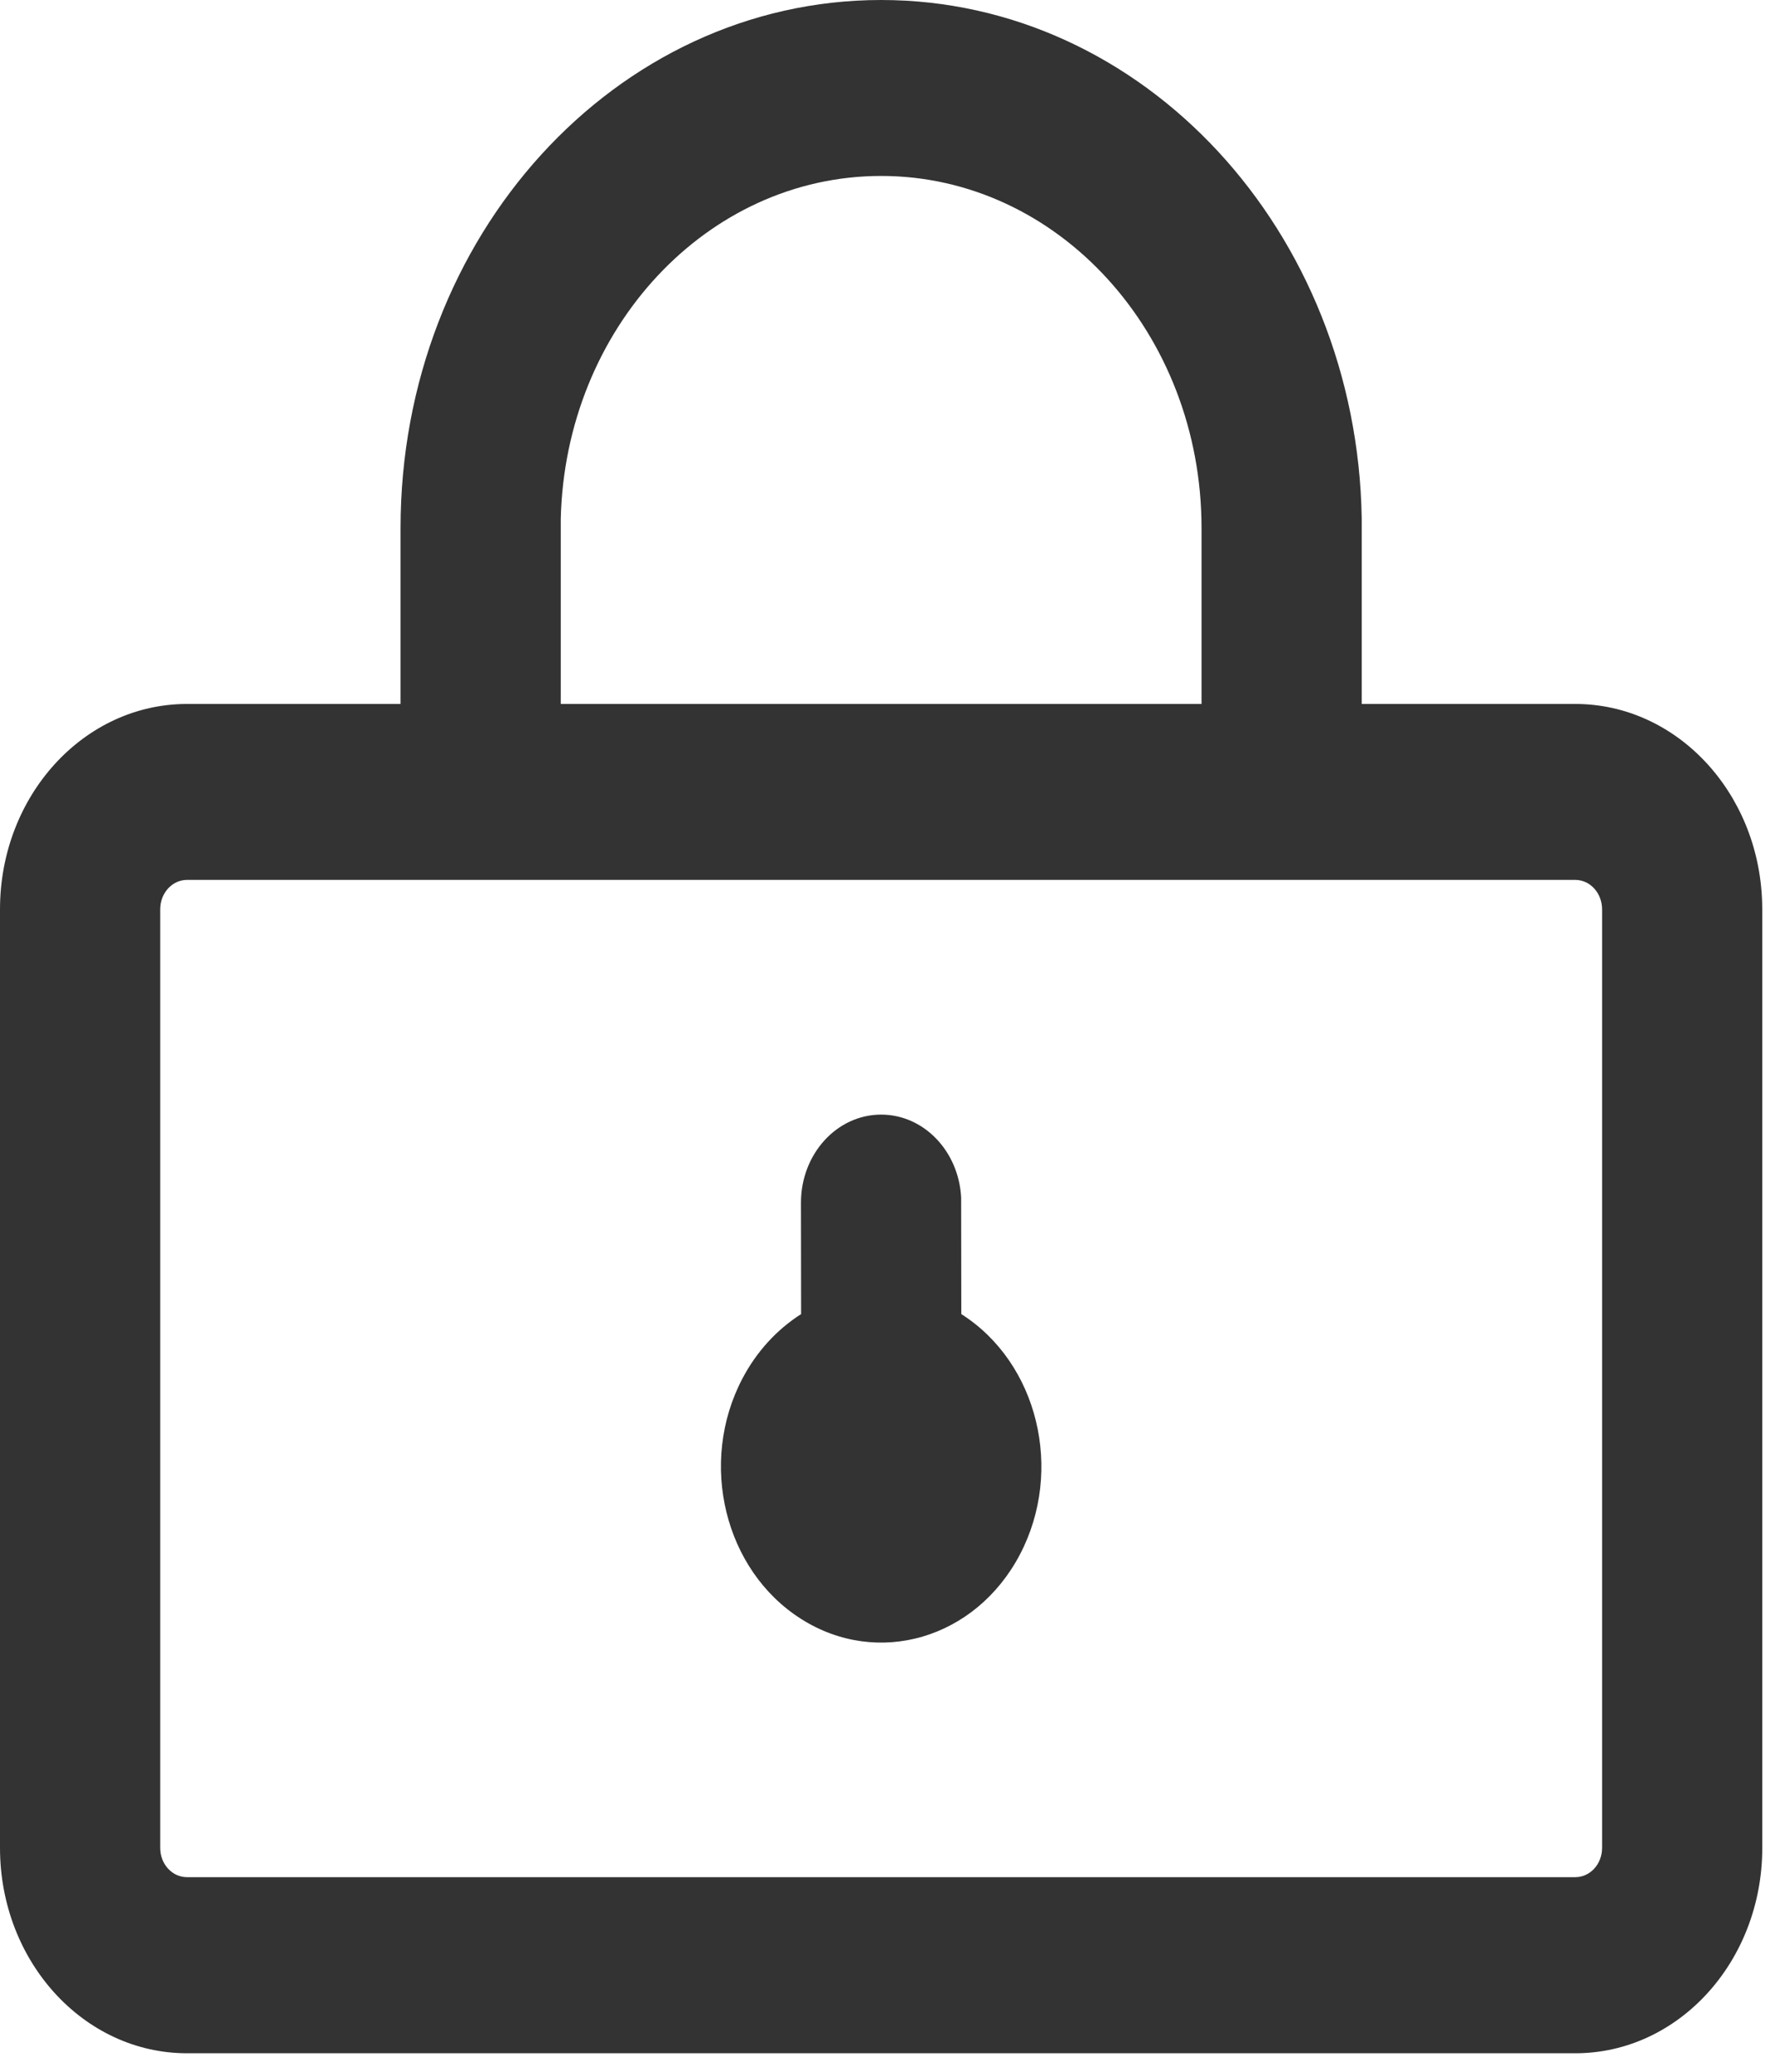 <?xml version="1.0" encoding="UTF-8"?>
<svg width="12px" height="14px" viewBox="0 0 12 14" version="1.1" xmlns="http://www.w3.org/2000/svg" xmlns:xlink="http://www.w3.org/1999/xlink">
    <title>mdpi/锁定</title>
    <g id="页面-1" stroke="none" stroke-width="1" fill="none" fill-rule="evenodd">
        <g id="主图水印备份-3" transform="translate(-1075, -639)" fill="#333333" fill-rule="nonzero">
            <g id="编组-6" transform="translate(1069, 634)">
                <g id="锁定" transform="translate(6, 5)">
                    <path d="M5.957,-2.0950184e-07 C7.731,-2.0950184e-07 9.174,1.562 9.206,3.502 L9.206,3.568 L9.206,4.757 L10.65,4.757 L10.65,4.757 C11.331,4.757 11.89,5.35 11.913,6.097 L11.914,6.145 L11.914,12.487 L11.914,12.487 C11.914,13.254 11.348,13.875 10.65,13.875 C10.65,13.875 10.65,13.875 10.65,13.875 L1.264,13.875 L1.264,13.875 C0.566,13.875 5.59180429e-06,13.254 5.59180429e-06,12.487 C5.59180429e-06,12.487 5.59180429e-06,12.487 5.59180429e-06,12.487 L5.59180429e-06,6.145 L5.59180429e-06,6.145 C5.59180429e-06,5.378 0.566,4.757 1.264,4.757 L2.708,4.757 L2.708,3.568 C2.708,1.597 4.162,-2.0950184e-07 5.957,-2.0950184e-07 L5.957,-2.0950184e-07 Z M10.65,5.946 L1.264,5.946 L1.264,5.946 C1.164,5.946 1.083,6.035 1.083,6.145 C1.083,6.145 1.083,6.145 1.083,6.145 L1.083,12.487 L1.083,12.487 C1.083,12.597 1.164,12.685 1.264,12.685 L10.65,12.685 L10.65,12.685 C10.75,12.685 10.831,12.597 10.831,12.487 L10.831,6.145 L10.831,6.145 C10.831,6.035 10.75,5.946 10.65,5.946 L10.65,5.946 Z M5.957,1.189 C4.779,1.189 3.821,2.222 3.791,3.507 L3.791,3.568 L3.791,4.757 L8.123,4.757 L8.123,3.568 C8.123,2.254 7.153,1.189 5.957,1.189 L5.957,1.189 Z" id="形状"></path>
                    <path d="M5.957,7.532 L5.957,7.532 C6.244,7.532 6.481,7.777 6.498,8.092 L6.498,8.127 L6.499,8.88 L6.499,8.88 C7.017,9.209 7.194,9.936 6.895,10.505 C6.596,11.074 5.934,11.269 5.416,10.94 C4.898,10.612 4.72,9.885 5.019,9.316 C5.114,9.135 5.251,8.985 5.416,8.88 L5.415,8.127 L5.415,8.127 C5.415,7.798 5.658,7.532 5.957,7.532 L5.957,7.532 Z" id="路径"></path>
                </g>
            </g>
        </g>
    </g>
</svg>
